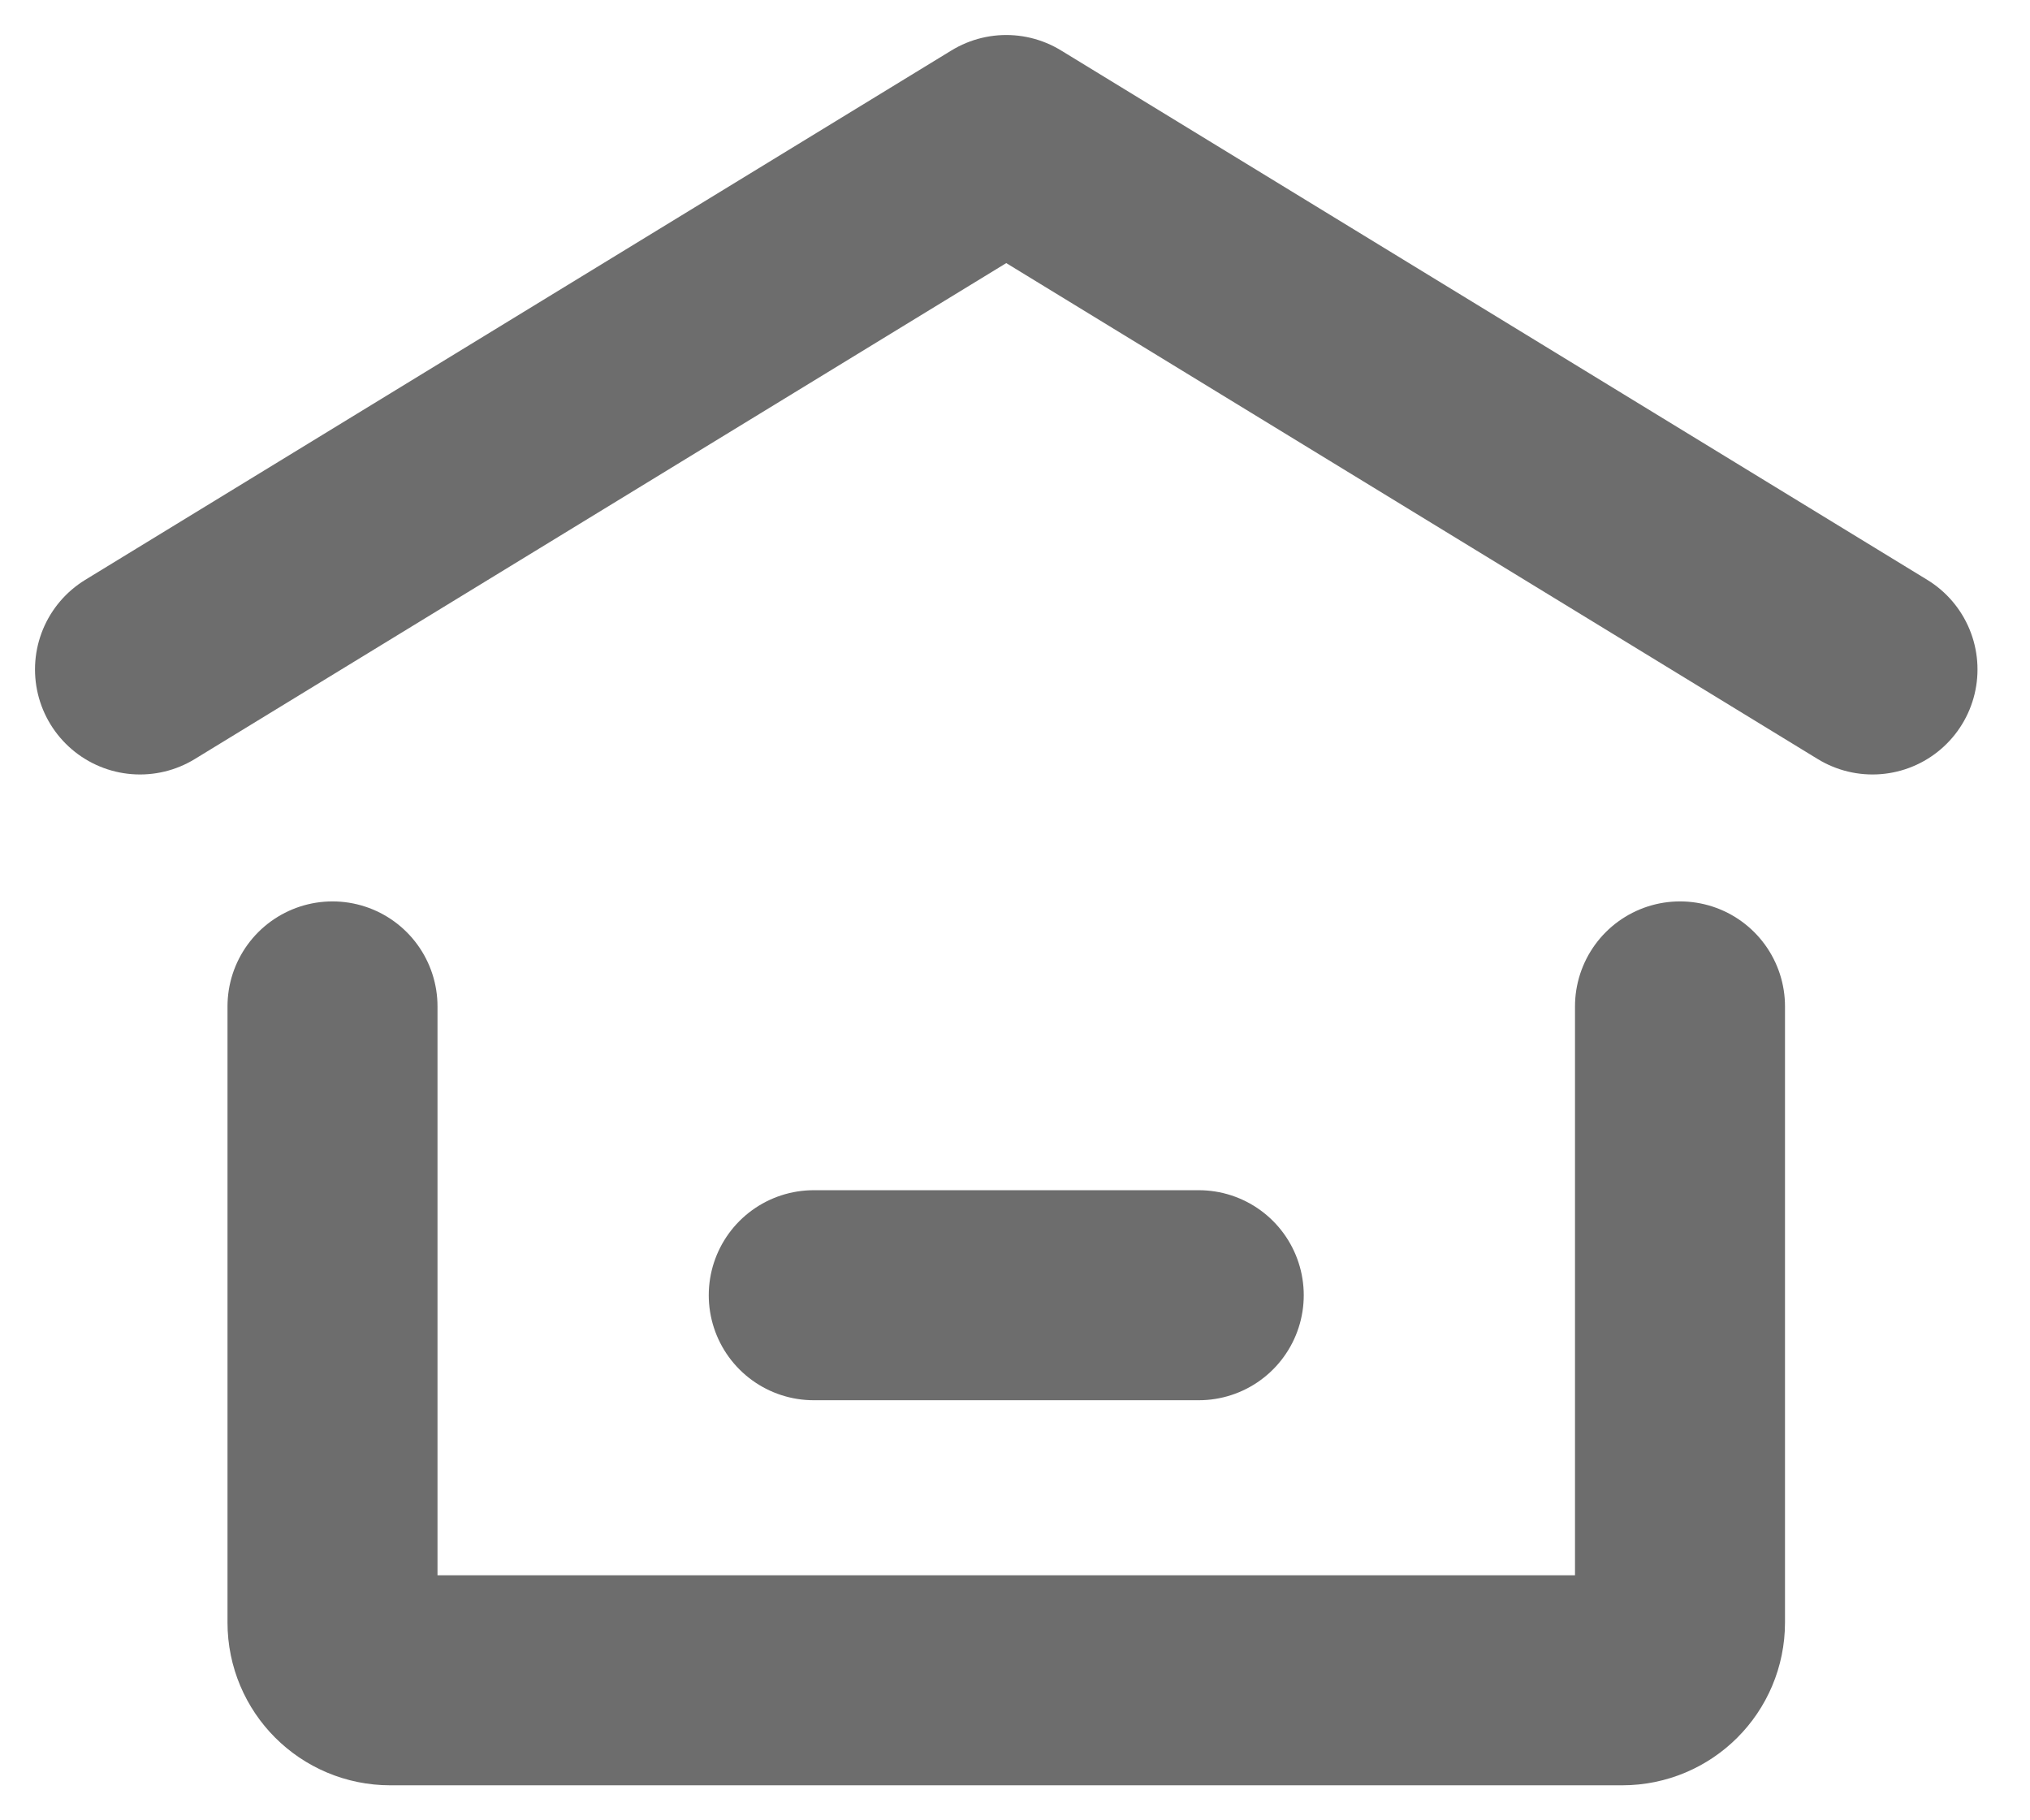 <svg width="29" height="26" viewBox="0 0 29 26" fill="none" xmlns="http://www.w3.org/2000/svg">
<path d="M2 9.562L14.375 2L26.75 9.562" stroke="#6D6D6D" stroke-width="3" stroke-linecap="round" stroke-linejoin="round"/>
<path d="M24 14.375V23.175C24 23.631 23.631 24 23.175 24H5.575C5.119 24 4.75 23.631 4.75 23.175V14.375" stroke="#6D6D6D" stroke-width="3" stroke-linecap="round" stroke-linejoin="round"/>
<path d="M11.625 18.5H17.125" stroke="#6D6D6D" stroke-width="3" stroke-linecap="round" stroke-linejoin="round"/>
</svg>
